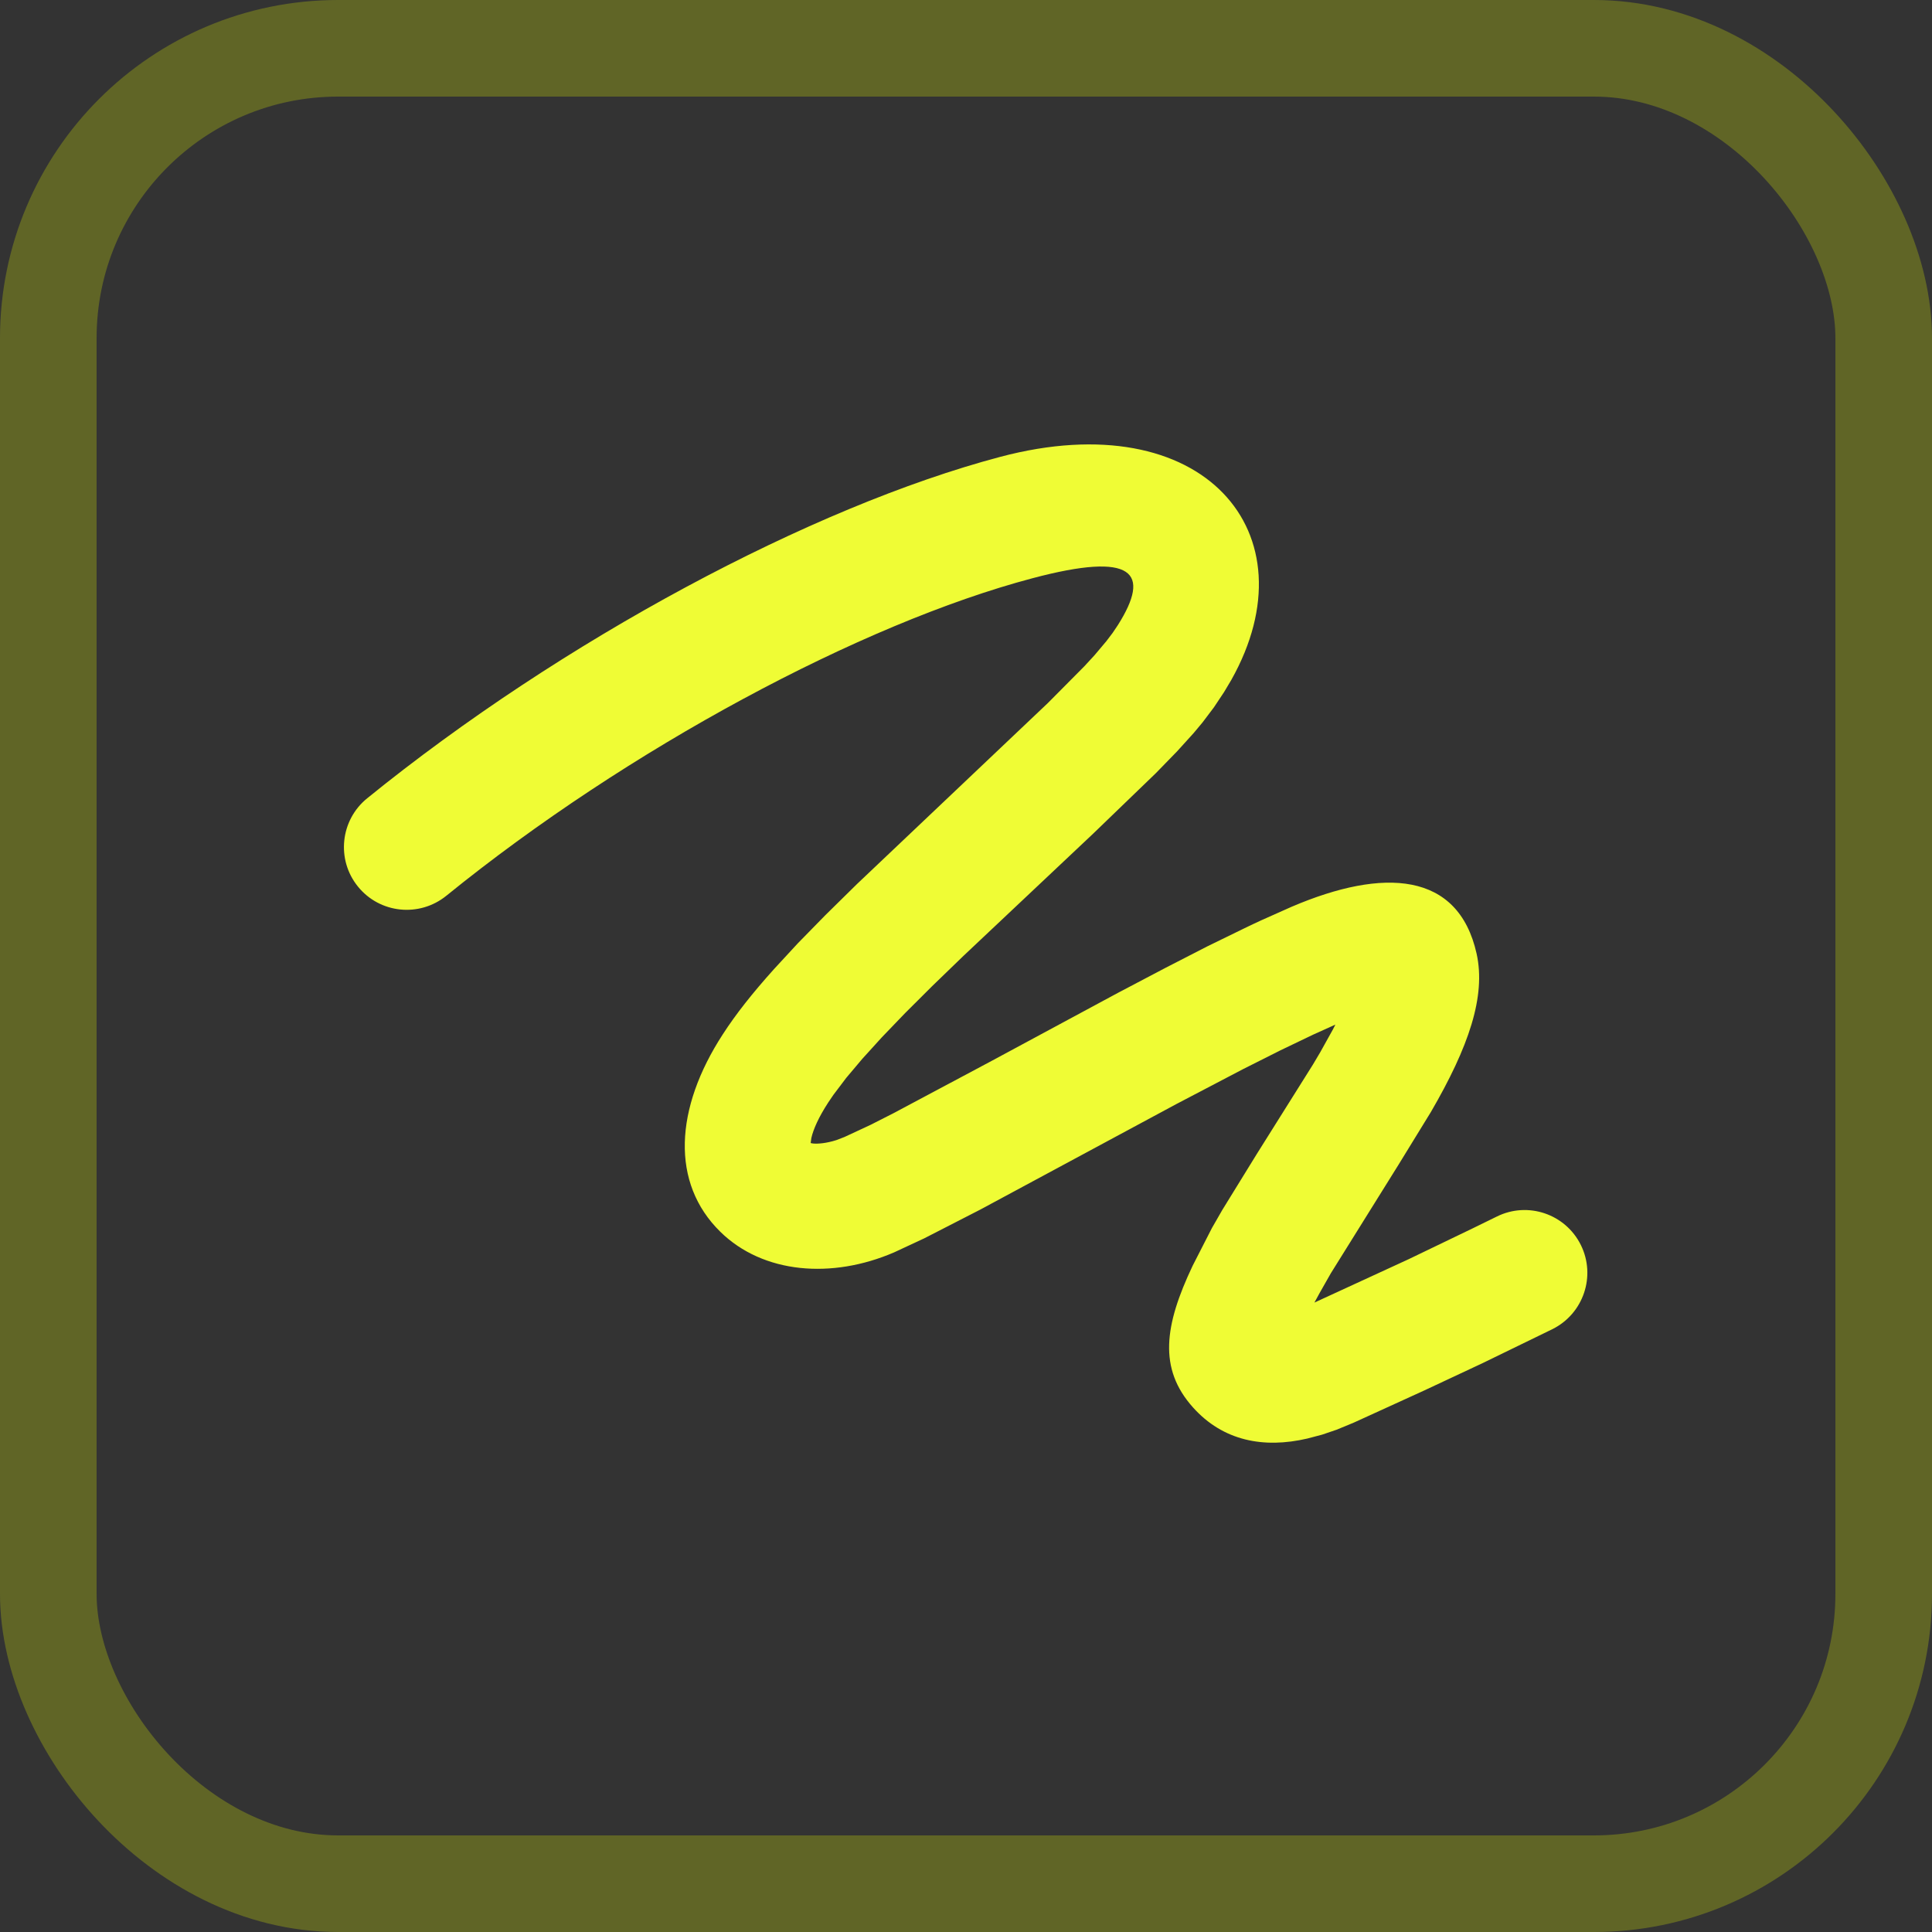 <?xml version="1.0" encoding="UTF-8"?>
<svg width="20px" height="20px" viewBox="0 0 20 20" version="1.1" xmlns="http://www.w3.org/2000/svg" xmlns:xlink="http://www.w3.org/1999/xlink">
    <rect x="0" y="0" width="20" height="20" fill="#333333" stroke="none"/>
    <title>2D55EFFD-DE78-4402-A70C-E1D880D1A300</title>
    <defs>
        <rect id="path-1" x="0" y="0" width="16" height="16"></rect>
    </defs>
    <g id="Page-1" stroke="none" stroke-width="1" fill="none" fill-rule="evenodd">
        <g id="Drawing-_-202202" transform="translate(-3123, -4712)">
            <g id="Group-5" transform="translate(2790, 4586)">
                <g id="STUDIOMODE_ON" transform="translate(195, 110)">
                    <g id="ic_drawing_edit" transform="translate(138, 16)">
                        <rect id="outline" stroke="#EBFE00" opacity="0.25" x="0.5" y="0.5" width="19" height="19" rx="3"></rect>
                        <g id="icon_path" transform="translate(2, 2)">
                            <mask id="mask-2" fill="white">
                                <use xlink:href="#path-1"></use>
                            </mask>
                            <g id="Mask"></g>
                            <path d="M7.465,2.806 C9.427,1.855 10.803,2.961 10.255,4.615 L10.205,4.754 L10.132,4.929 L10.046,5.105 L9.976,5.232 L9.844,5.45 L9.671,5.714 L9.153,6.453 L8.078,7.949 L7.82,8.318 L7.598,8.646 L7.41,8.937 L7.254,9.194 L7.128,9.42 L7.031,9.618 C7.017,9.649 7.005,9.678 6.993,9.707 C6.925,9.875 6.895,10.007 6.892,10.1 L6.895,10.153 L6.919,10.153 C6.971,10.148 7.054,10.125 7.151,10.072 L7.226,10.025 L7.466,9.851 L7.679,9.685 L8.575,8.958 L9.718,8.022 L10.153,7.673 L10.537,7.371 L10.878,7.114 C10.931,7.074 10.983,7.036 11.033,7 L11.317,6.801 C12.173,6.221 12.94,6.116 13.288,6.913 C13.468,7.327 13.393,7.875 13.136,8.613 L12.911,9.213 L12.438,10.449 L12.363,10.672 L12.329,10.779 L13.201,10.152 L13.791,9.712 C13.863,9.658 13.936,9.602 14.012,9.545 C14.297,9.327 14.705,9.382 14.923,9.668 C15.14,9.953 15.085,10.361 14.8,10.579 L14.158,11.062 L13.619,11.455 L12.965,11.922 L12.806,12.027 L12.668,12.106 L12.525,12.175 C12.102,12.364 11.674,12.366 11.302,12.084 C10.872,11.758 10.849,11.308 11.019,10.645 L11.14,10.225 L11.21,10.02 L11.45,9.383 L11.844,8.363 L11.894,8.223 L11.977,7.969 L11.993,7.913 L11.784,8.061 L11.484,8.284 L11.14,8.55 L10.532,9.036 L8.749,10.495 L8.236,10.898 L7.959,11.099 C7.381,11.494 6.671,11.576 6.152,11.233 C5.551,10.836 5.443,10.072 5.788,9.22 C5.879,8.993 6.006,8.746 6.18,8.456 L6.369,8.15 L6.593,7.81 L6.853,7.431 L8.437,5.212 L8.734,4.768 L8.816,4.635 L8.909,4.468 L8.956,4.372 L8.994,4.282 C9.227,3.683 9.013,3.5 8.032,3.976 C6.388,4.772 4.255,6.508 2.704,8.36 C2.473,8.635 2.063,8.672 1.788,8.441 C1.513,8.211 1.477,7.801 1.707,7.526 C3.372,5.538 5.647,3.687 7.465,2.806 Z" id="Path-3" fill="#EFFC35" fill-rule="nonzero" mask="url(#mask-2)" transform="translate(8.306, 7.381) rotate(11) translate(-8.306, -7.381) "></path>
                        </g>
                    </g>
                </g>
            </g>
        </g>
    </g>
</svg>